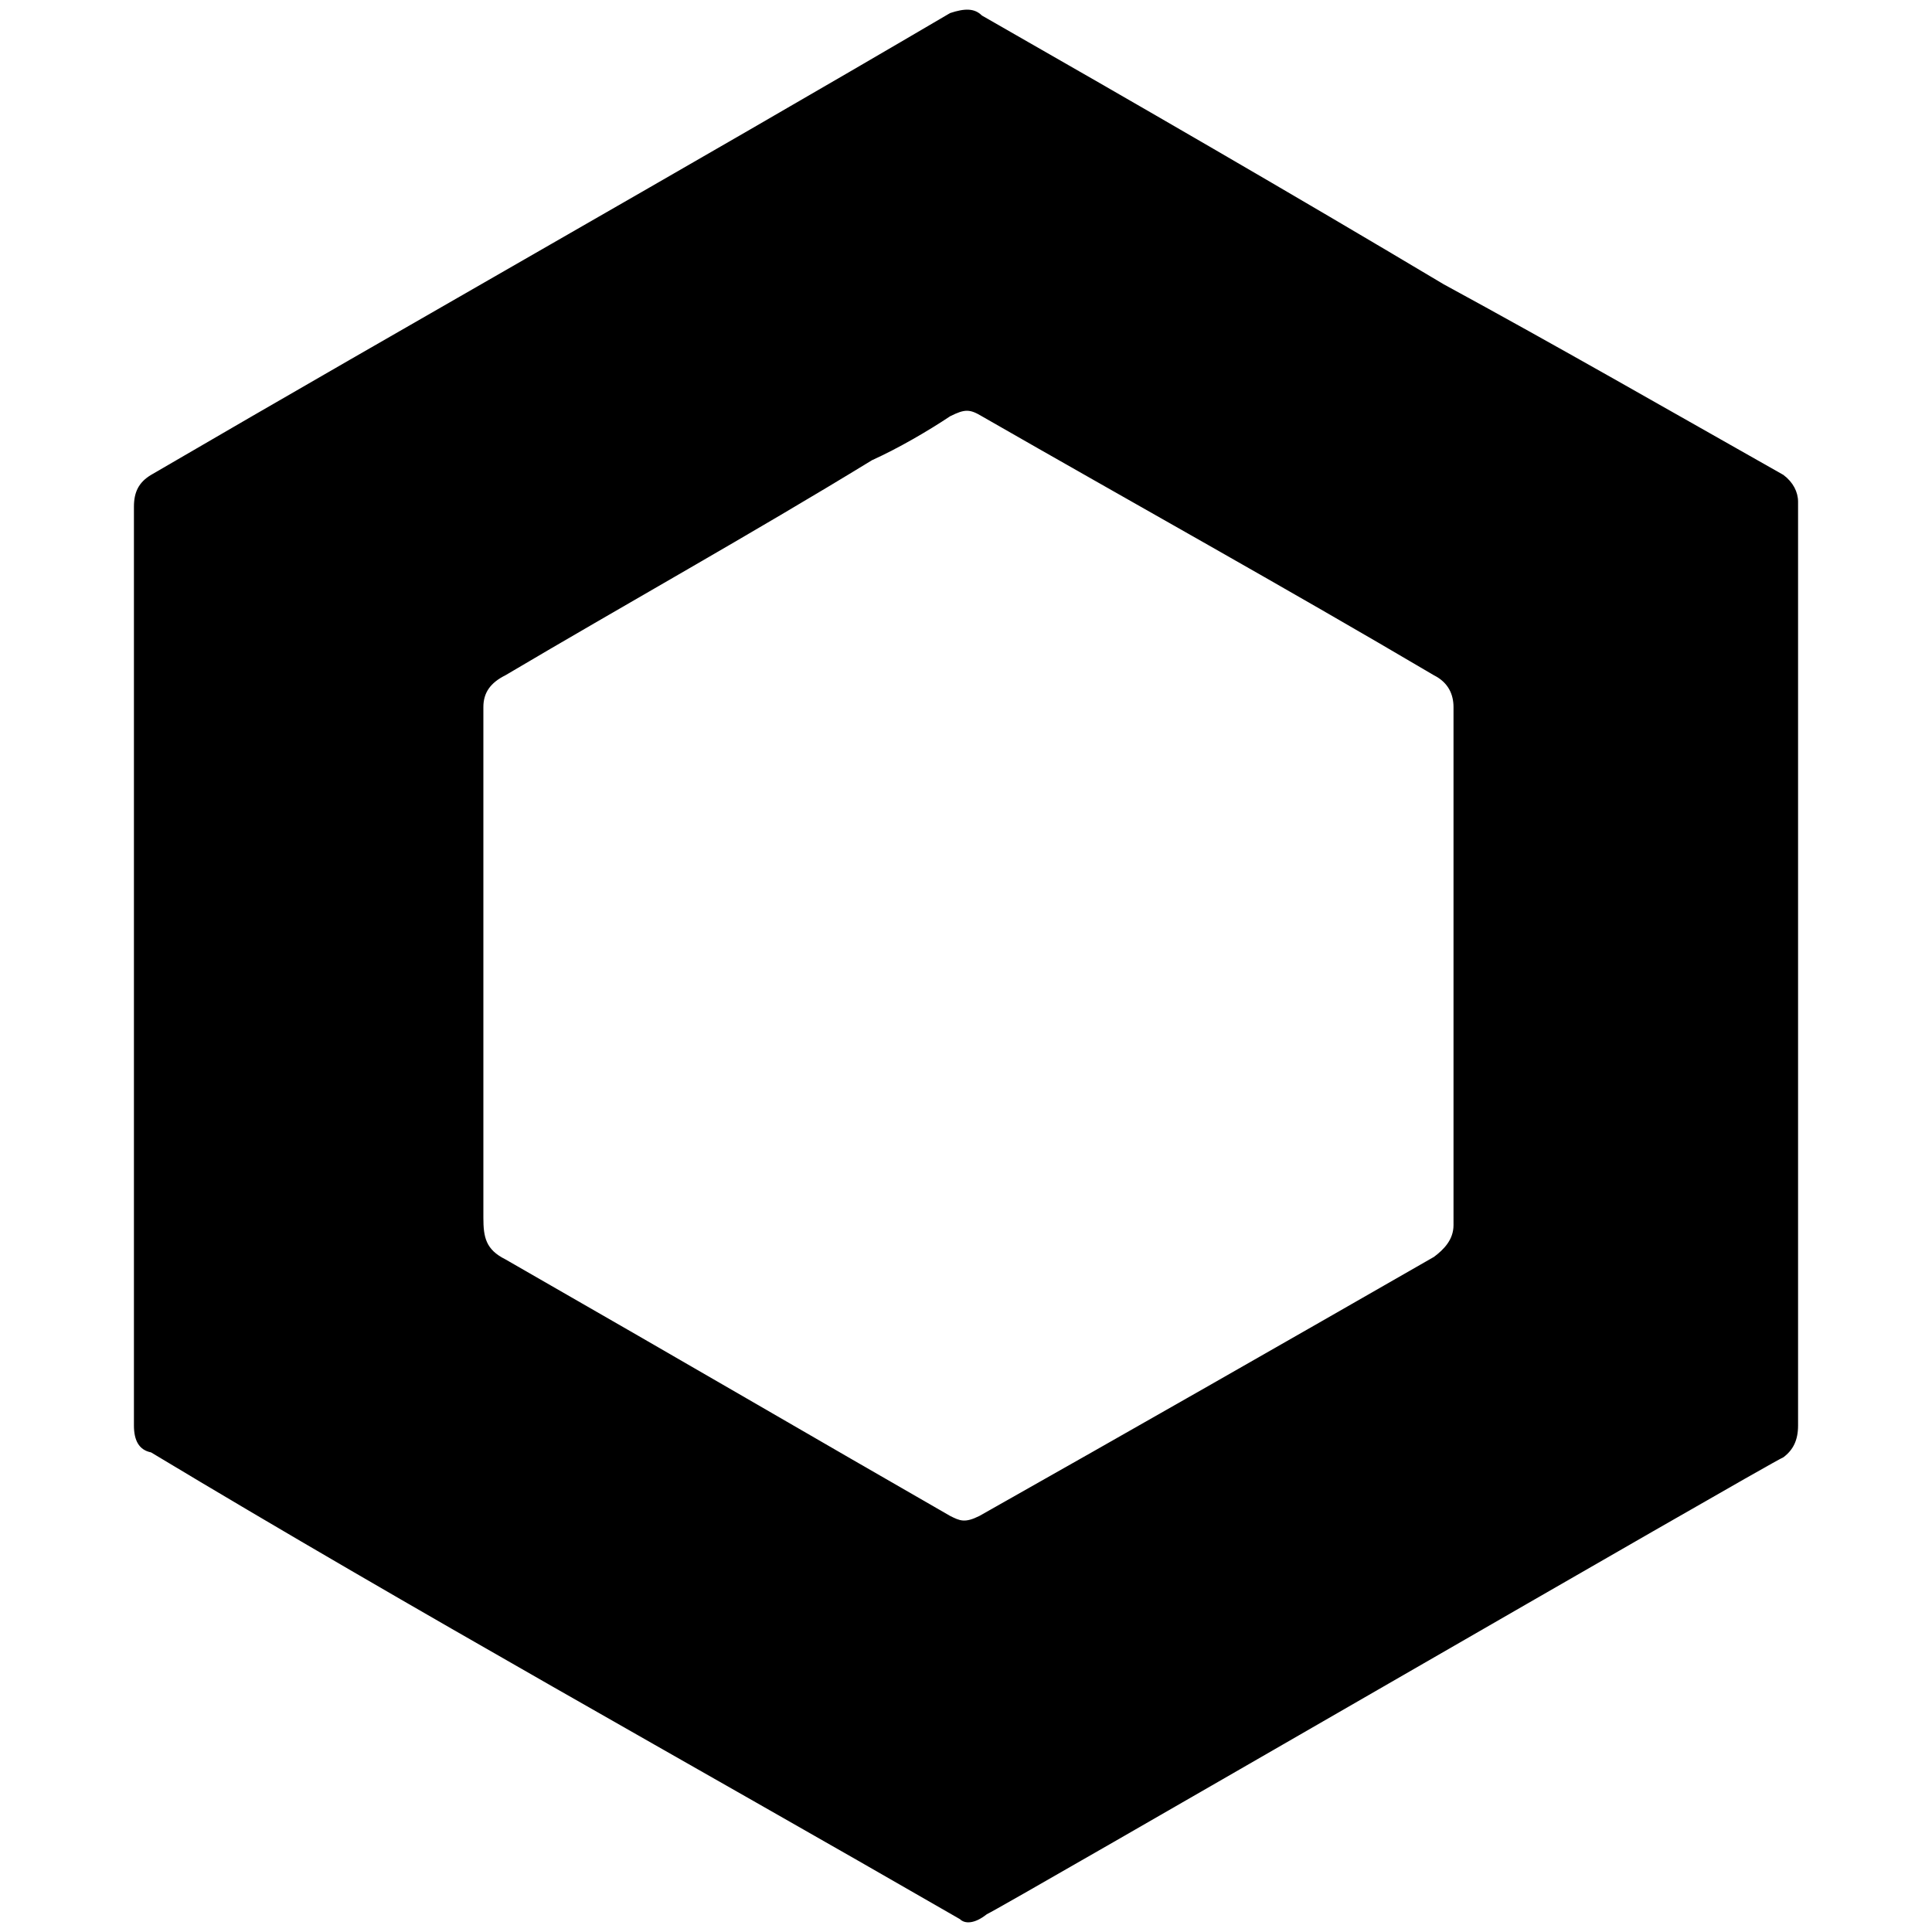 <svg xmlns="http://www.w3.org/2000/svg" width="1000" height="1000">
  <path d="M69.323 737.839V262.26c0-7.589 2.53-12.648 8.854-16.443C214.779 166.132 353.91 87.713 491.779 6.763c7.589-2.53 12.648-2.53 16.442 1.265 79.685 45.534 160.635 92.333 239.055 139.132 58.182 31.62 117.63 65.771 175.812 98.657 5.06 3.795 7.589 8.854 7.589 13.913v478.11c0 7.589-2.53 12.648-7.59 16.443-8.853 3.794-406.012 233.994-412.336 236.524-6.324 5.06-11.383 5.06-13.913 2.53-140.397-80.95-282.059-159.37-418.661-241.584-6.324-1.265-8.854-6.324-8.854-13.913zm180.872-107.511c0 10.118 1.265 16.443 11.383 21.502 94.863 54.388 161.9 93.598 230.2 132.808 5.06 2.53 7.59 3.794 15.179 0 78.42-44.27 158.104-89.804 235.26-134.073 5.059-3.794 10.118-8.854 10.118-16.443V365.977c0-6.324-2.53-12.649-10.119-16.443C665.061 304 585.376 259.73 508.221 215.46c-6.324-3.794-8.853-3.794-16.442 0-11.384 7.59-26.562 16.443-40.475 22.767-61.977 37.945-127.749 74.626-189.726 111.306-7.589 3.794-11.383 8.854-11.383 16.443z" style="fill:#000;fill-opacity:1;fill-rule:nonzero;stroke:none;"/>
</svg>
